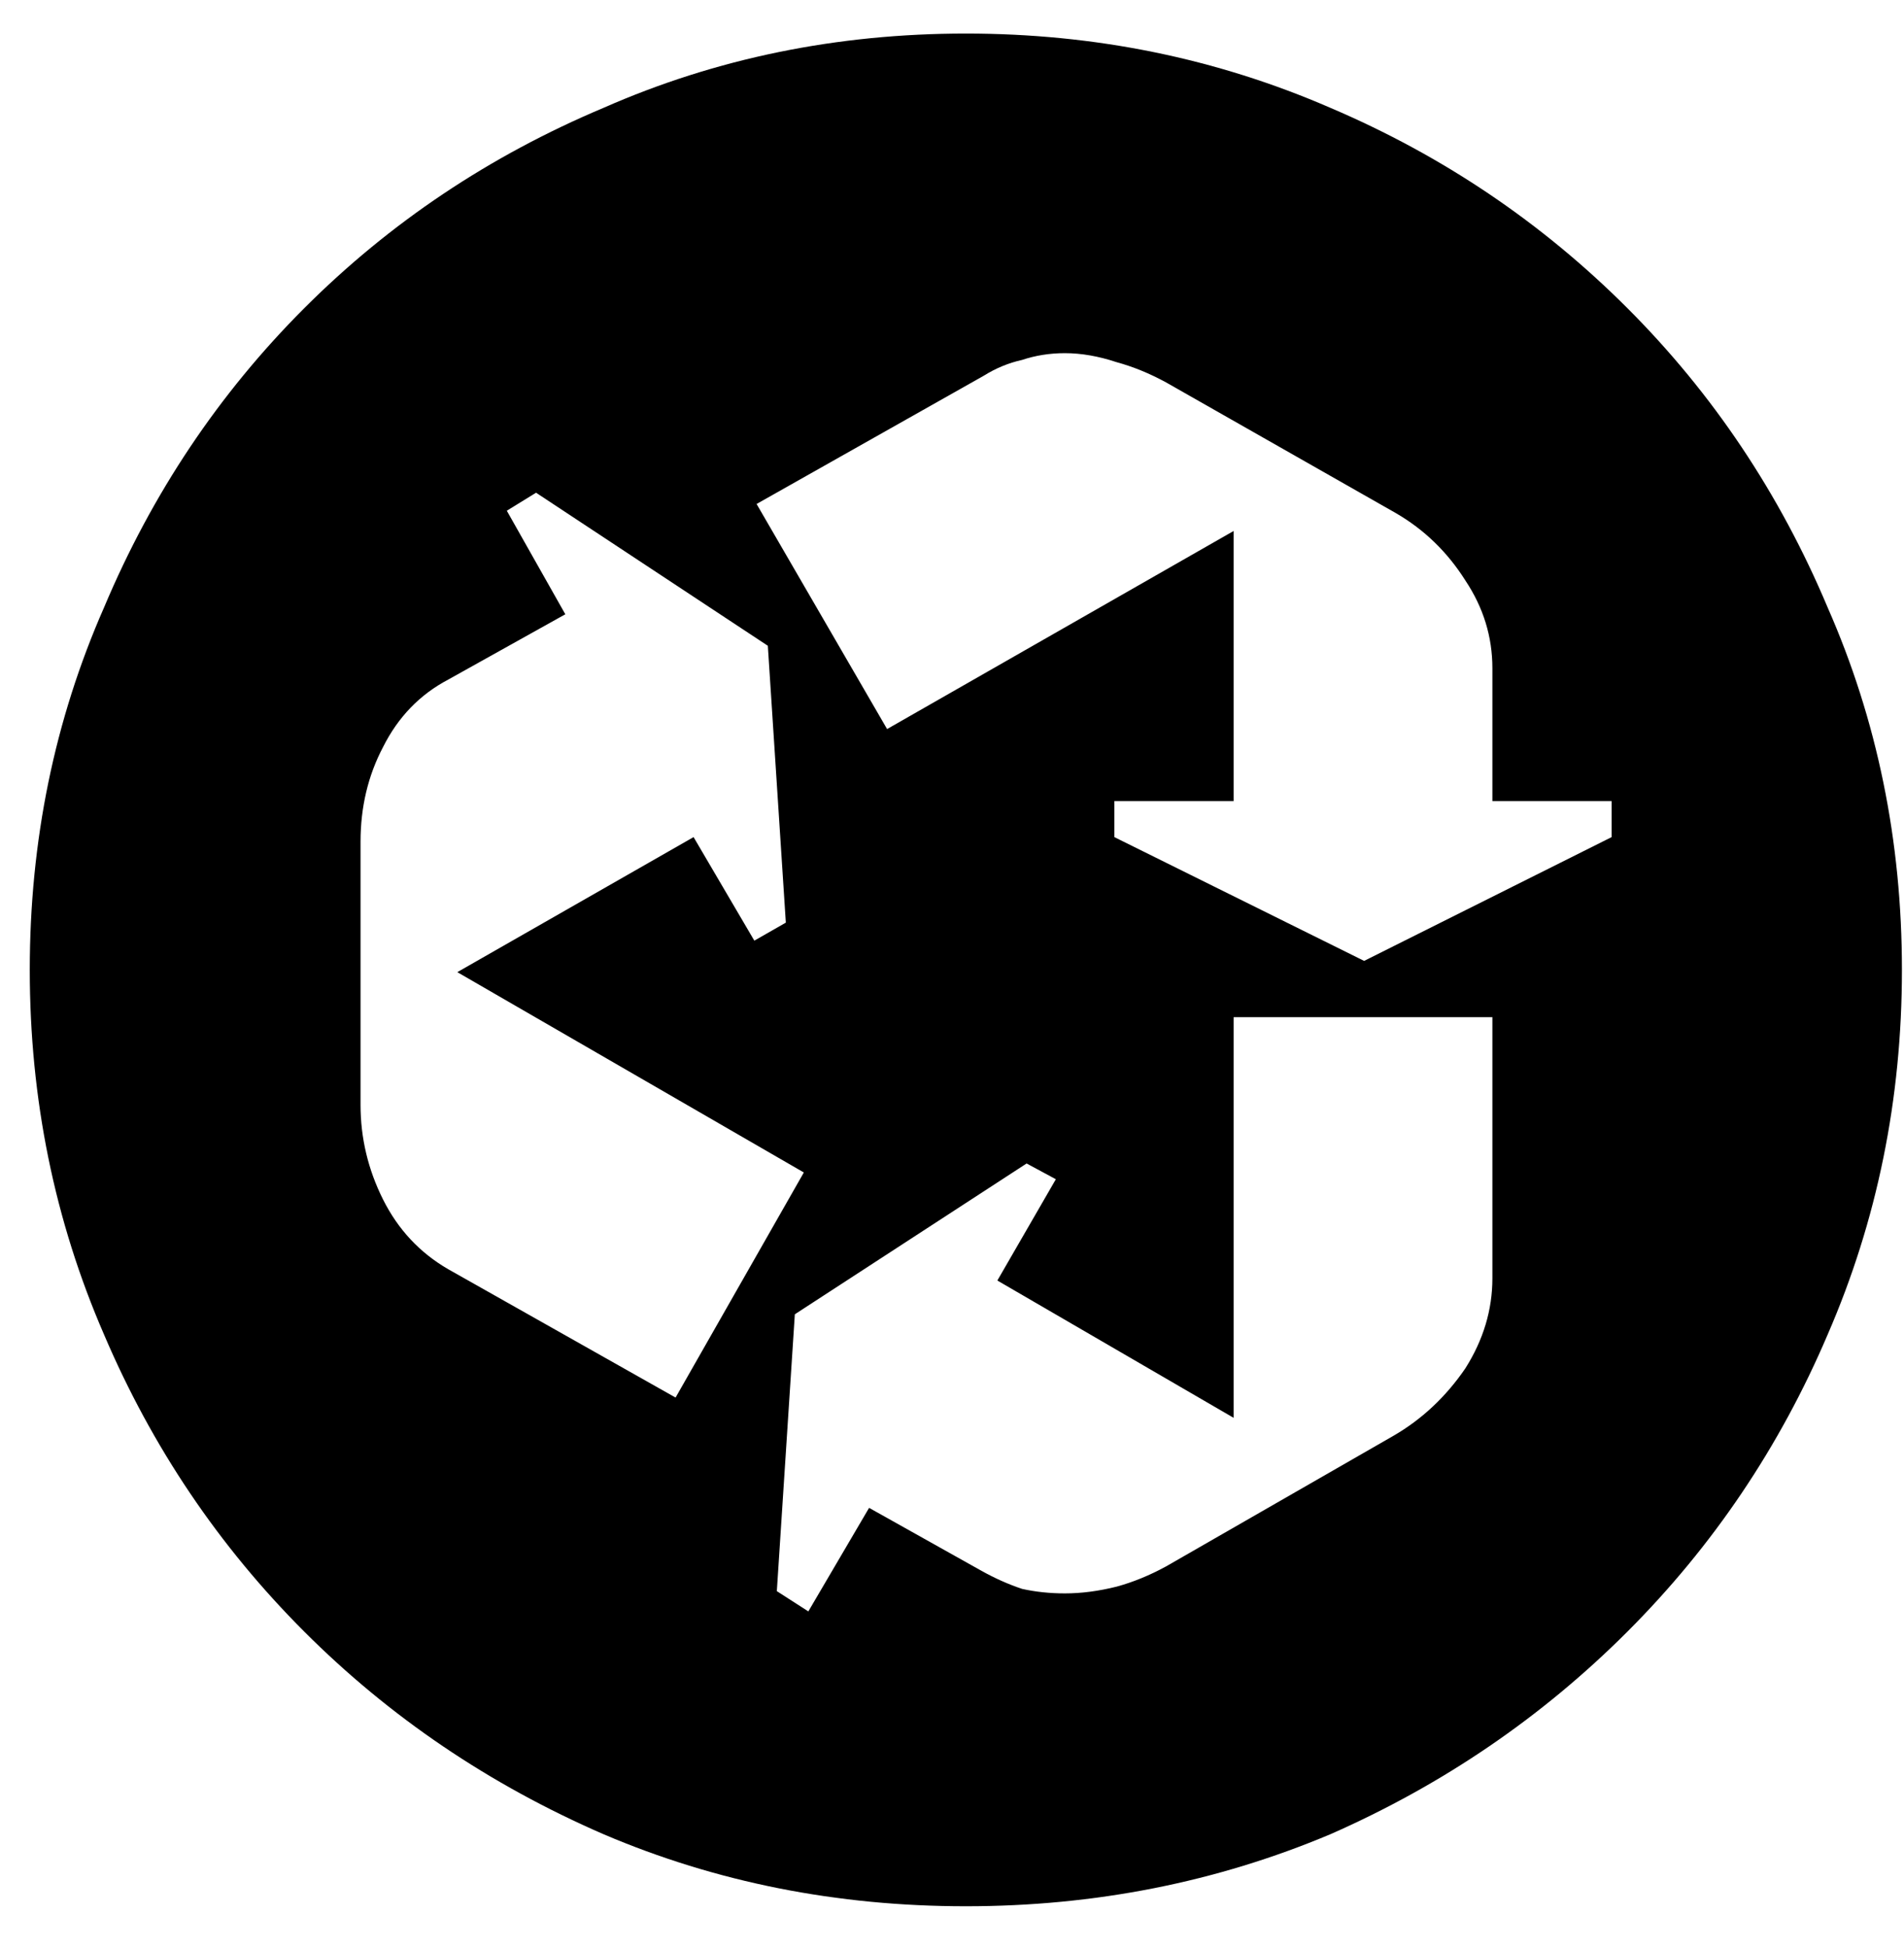<svg width="44" height="45" viewBox="0 0 44 45" fill="none" xmlns="http://www.w3.org/2000/svg">
<path d="M43.952 22.407C43.952 25.389 43.38 28.197 42.236 30.831C41.127 33.431 39.584 35.719 37.608 37.695C35.632 39.671 33.344 41.231 30.744 42.375C28.109 43.484 25.301 44.039 22.32 44.039C19.339 44.039 16.548 43.484 13.948 42.375C11.313 41.231 9.008 39.671 7.032 37.695C5.056 35.719 3.513 33.431 2.404 30.831C1.26 28.197 0.688 25.389 0.688 22.407C0.688 19.426 1.26 16.635 2.404 14.035C3.513 11.4 5.056 9.095 7.032 7.119C9.008 5.143 11.313 3.6 13.948 2.491C16.548 1.347 19.339 0.775 22.32 0.775C25.301 0.775 28.109 1.347 30.744 2.491C33.344 3.6 35.632 5.143 37.608 7.119C39.584 9.095 41.127 11.4 42.236 14.035C43.38 16.635 43.952 19.426 43.952 22.407ZM34.488 29.531V23.499H28.508V32.755L23.048 29.583L24.4 27.243L23.724 26.879L18.368 30.363L17.952 36.759L18.68 37.227L20.084 34.835L22.684 36.291C22.996 36.465 23.308 36.603 23.62 36.707C23.932 36.776 24.261 36.811 24.608 36.811C24.989 36.811 25.388 36.759 25.804 36.655C26.185 36.551 26.567 36.395 26.948 36.187L32.2 33.171C32.859 32.79 33.413 32.27 33.864 31.611C34.28 30.953 34.488 30.259 34.488 29.531ZM37.244 19.339V18.507H34.488V15.439C34.488 14.711 34.28 14.035 33.864 13.411C33.448 12.752 32.911 12.232 32.252 11.851L26.948 8.835C26.567 8.627 26.185 8.471 25.804 8.367C25.388 8.229 24.989 8.159 24.608 8.159C24.261 8.159 23.932 8.211 23.62 8.315C23.308 8.384 23.013 8.506 22.736 8.679L17.484 11.643L20.5 16.843L28.508 12.267V18.507H25.752V19.339L31.524 22.199L37.244 19.339ZM18.576 27.087L10.568 22.459L16.028 19.339L17.432 21.731L18.16 21.315L17.744 14.919L12.388 11.383L11.712 11.799L13.064 14.191L10.36 15.699C9.701 16.046 9.199 16.566 8.852 17.259C8.505 17.918 8.332 18.646 8.332 19.443V25.527C8.332 26.29 8.505 27.018 8.852 27.711C9.199 28.404 9.701 28.942 10.36 29.323L15.612 32.287L18.576 27.087Z" fill="black"/>
</svg>
